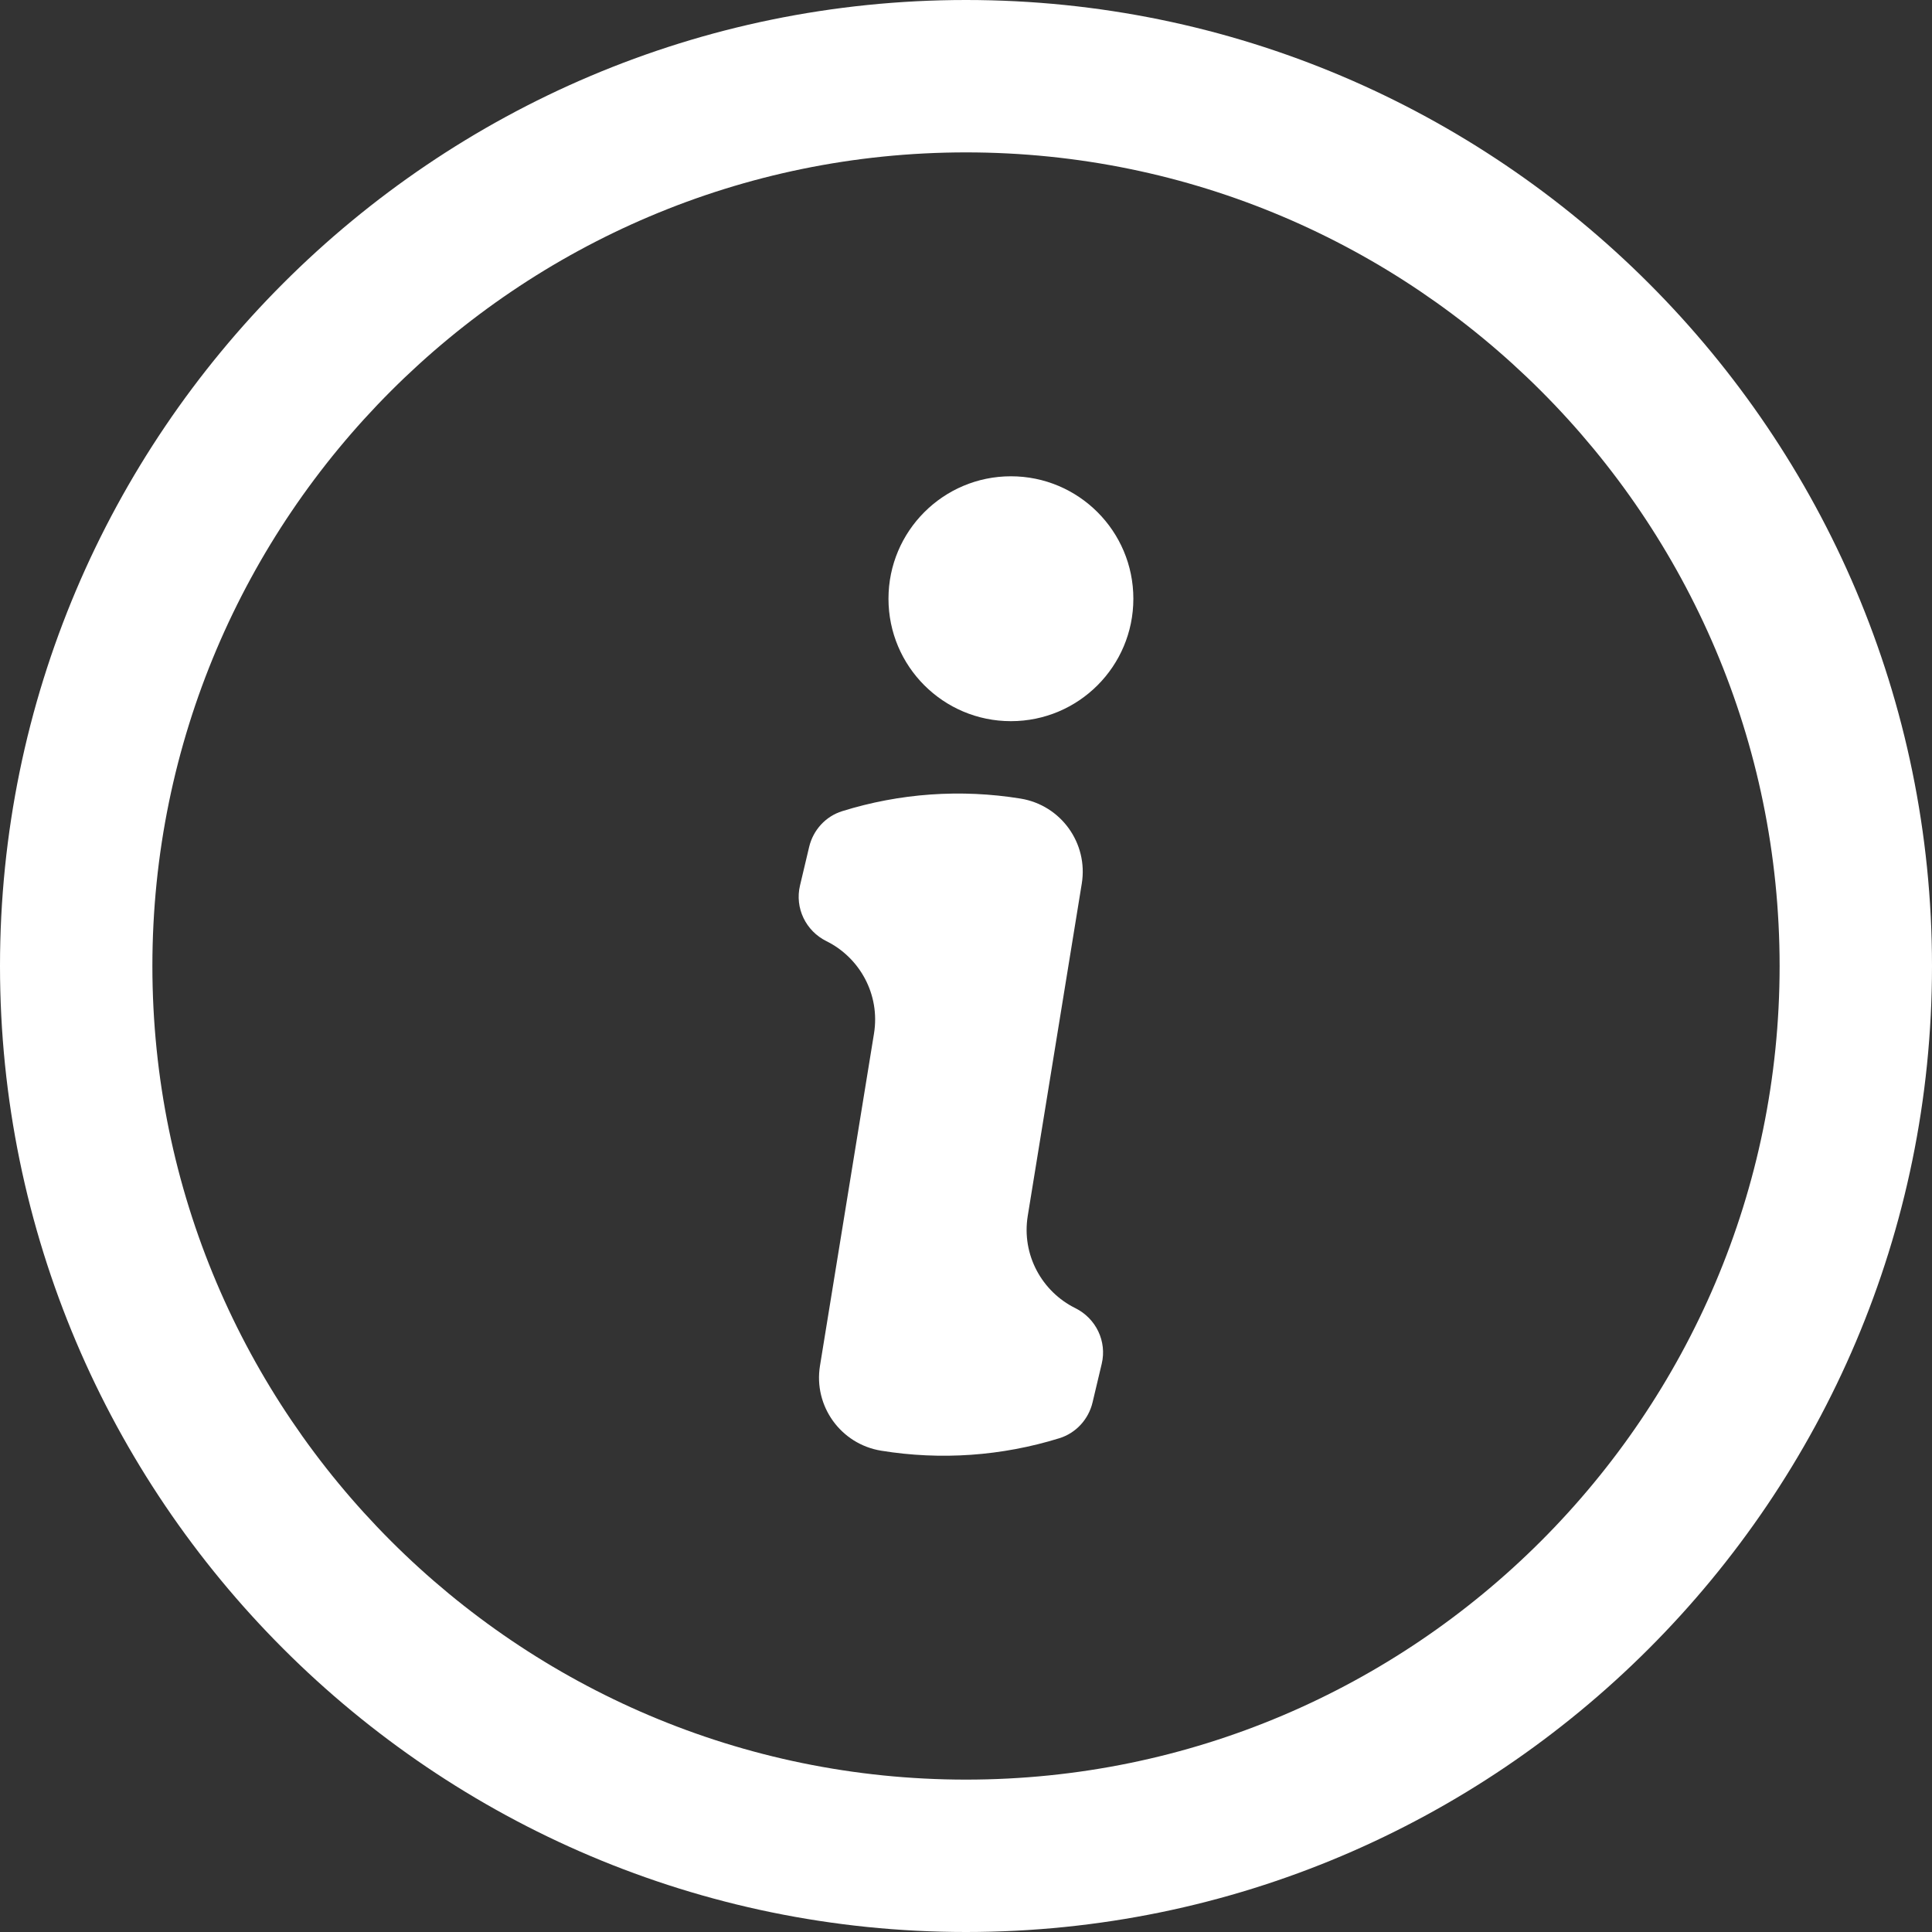 <svg width="40" height="40" viewBox="0 0 40 40" fill="none" xmlns="http://www.w3.org/2000/svg">
<rect x="0" y="0" width="40" height="40" fill="#333333" stroke="none"/>
<path d="M16.563 18.334C16.453 18.799 16.682 19.274 17.111 19.486C17.797 19.826 18.227 20.586 18.095 21.4L16.977 28.276C16.84 29.111 17.408 29.899 18.243 30.035C19.48 30.236 20.744 30.146 21.936 29.776C22.278 29.669 22.537 29.385 22.62 29.036L22.81 28.236C22.921 27.77 22.691 27.295 22.262 27.083C21.576 26.743 21.146 25.983 21.279 25.17L22.397 18.294C22.533 17.458 21.966 16.67 21.13 16.534C19.893 16.333 18.629 16.423 17.438 16.794C17.095 16.9 16.836 17.184 16.753 17.533L16.563 18.334Z" fill="white"/>
<path d="M20.93 14.931C22.33 14.931 23.465 13.796 23.465 12.396C23.465 10.996 22.33 9.861 20.93 9.861C19.53 9.861 18.395 10.996 18.395 12.396C18.395 13.796 19.53 14.931 20.93 14.931Z" fill="white"/>
<path d="M20 40C8.972 40 0 31.028 0 20C0 8.972 8.972 0 20 0C31.028 0 40 8.972 40 20C40 31.028 31.028 40 20 40ZM20 3.155C10.712 3.155 3.155 10.712 3.155 20C3.155 29.288 10.712 36.845 20 36.845C29.288 36.845 36.845 29.288 36.845 20C36.845 10.712 29.288 3.155 20 3.155Z" fill="white"/>
</svg>
